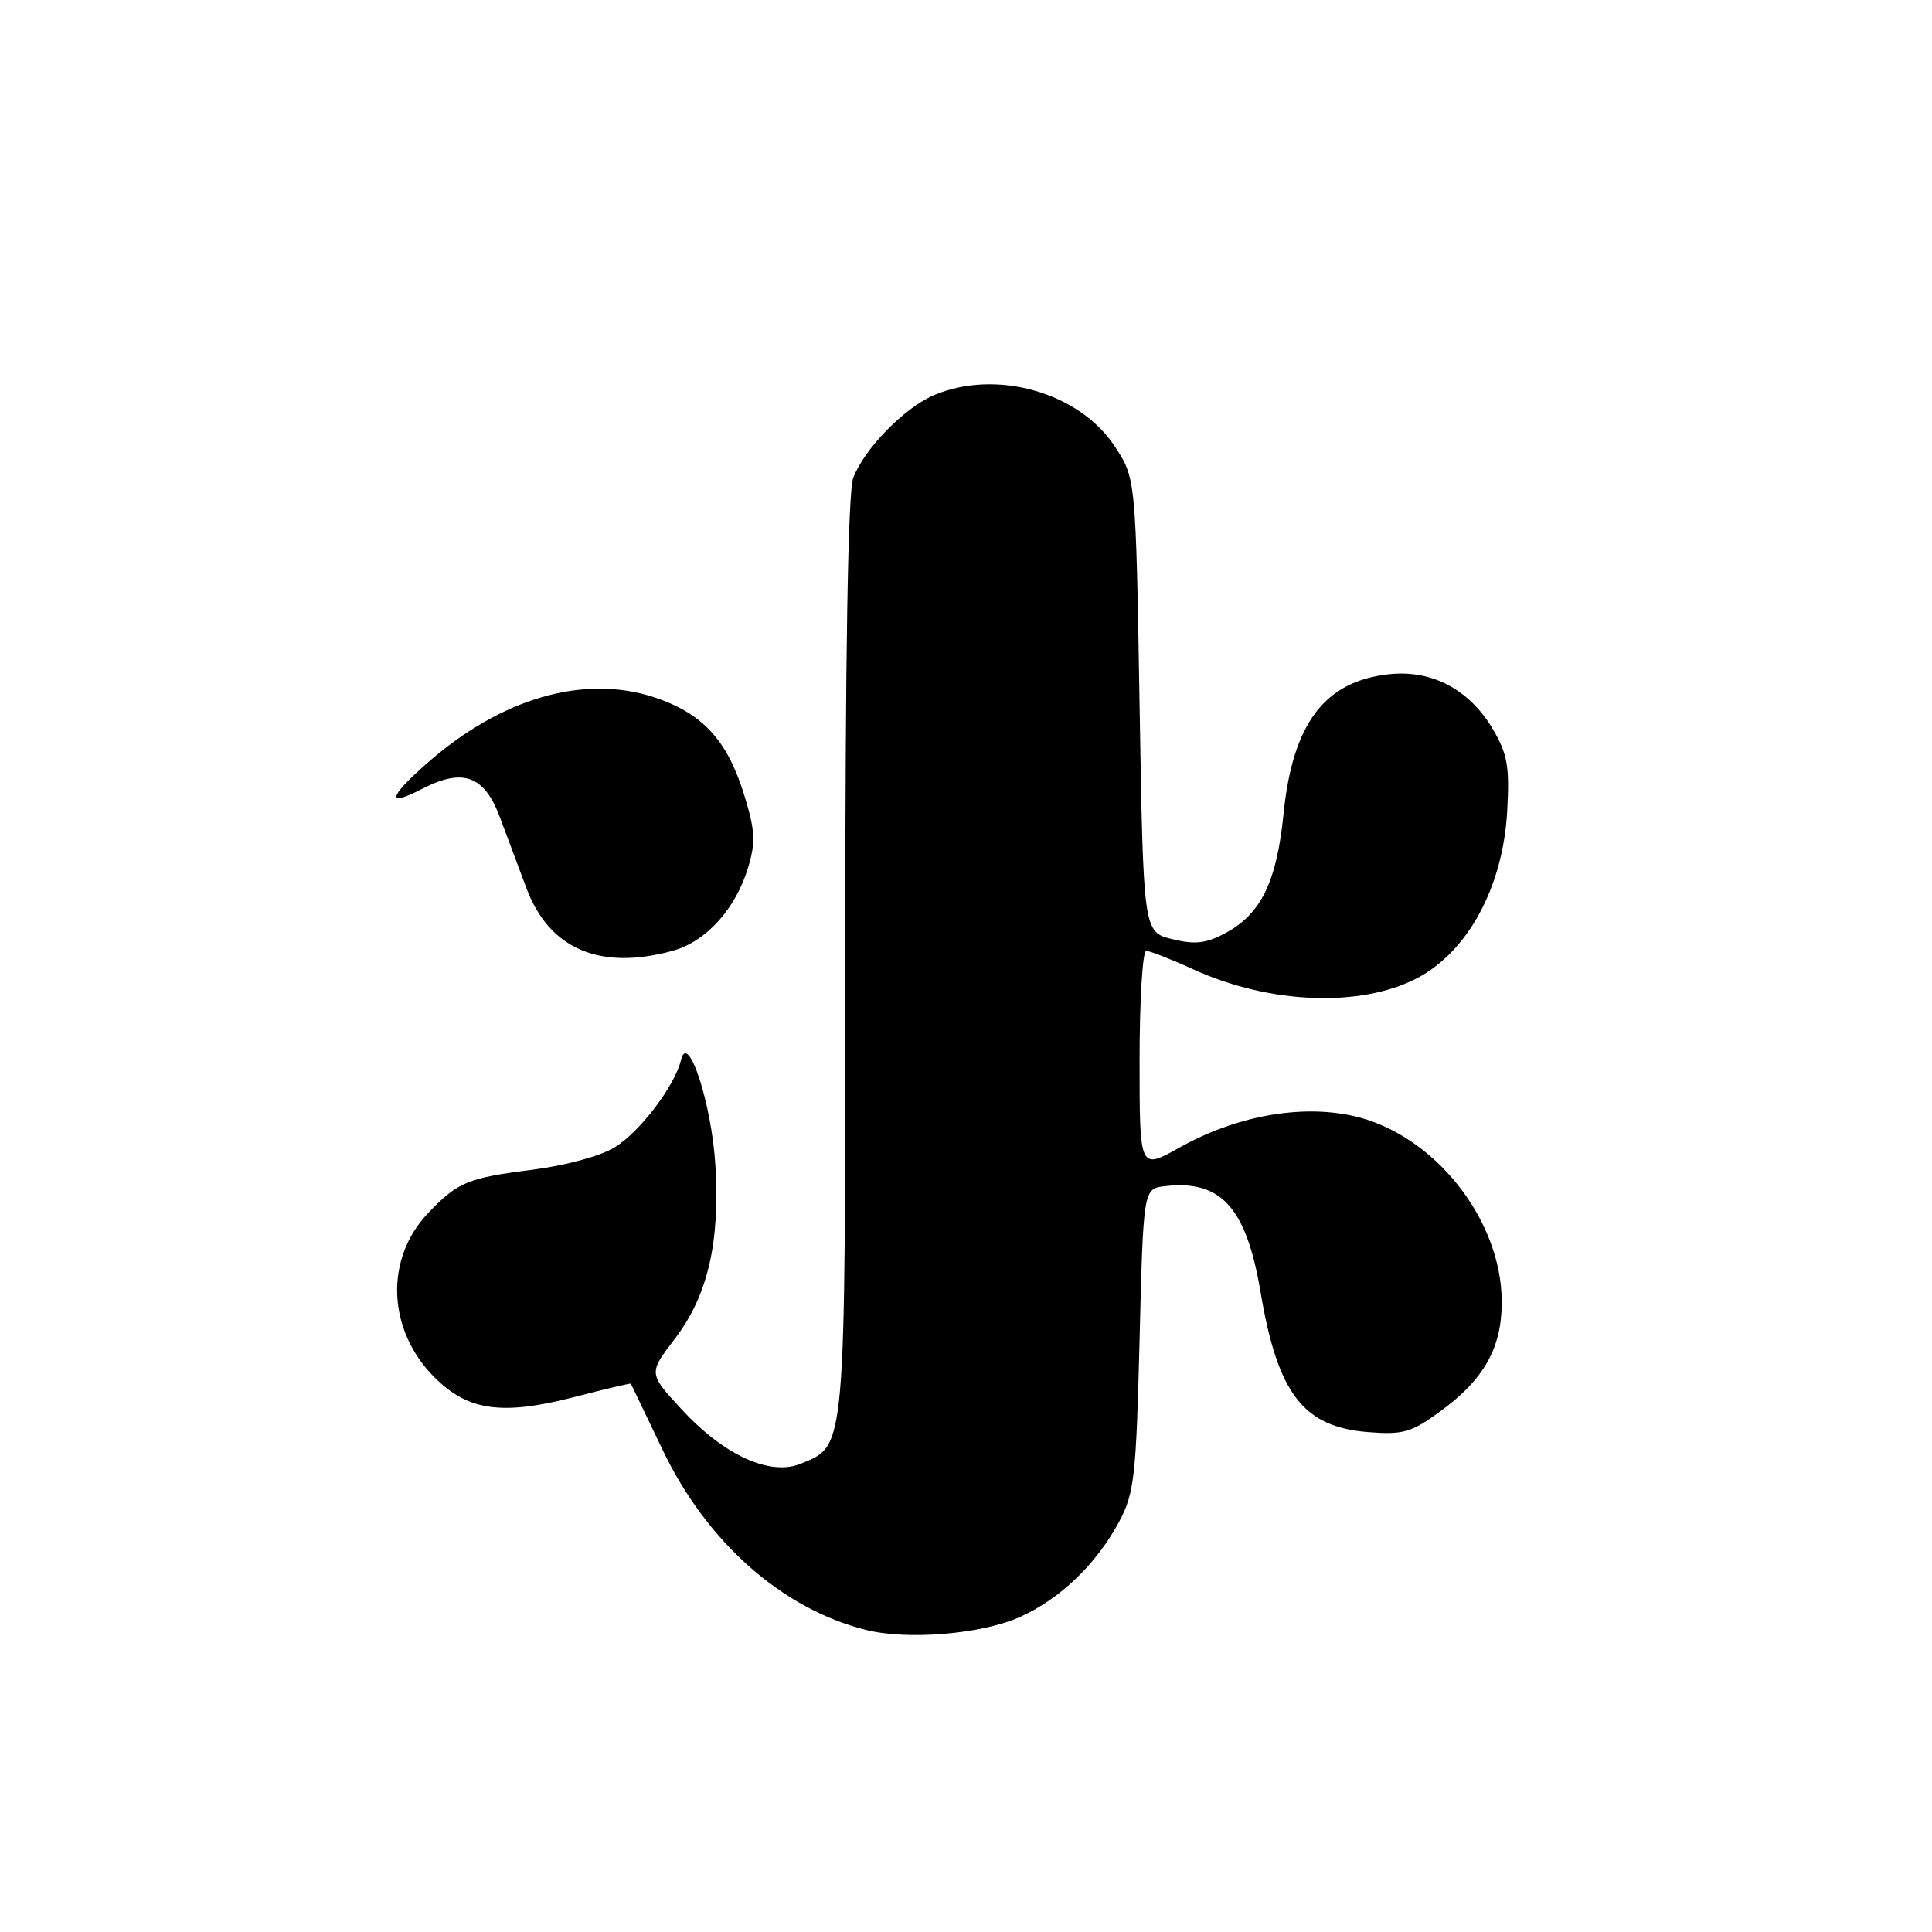 <?xml version="1.0" encoding="UTF-8" standalone="no"?>
<!DOCTYPE svg PUBLIC "-//W3C//DTD SVG 1.1//EN" "http://www.w3.org/Graphics/SVG/1.1/DTD/svg11.dtd" >
<svg xmlns="http://www.w3.org/2000/svg" xmlns:xlink="http://www.w3.org/1999/xlink" version="1.1" viewBox="0 0 256 256">
 <g >
 <path fill="currentColor"
d=" M 135.07 214.29 C 140.40 211.93 145.28 207.27 148.29 201.63 C 150.30 197.88 150.55 195.68 151.00 177.50 C 151.50 157.50 151.50 157.50 154.37 157.17 C 161.84 156.32 165.15 160.00 167.05 171.32 C 169.31 184.67 172.69 189.07 181.24 189.76 C 185.90 190.13 186.99 189.82 190.78 187.06 C 196.66 182.78 198.99 178.63 198.99 172.50 C 198.97 161.54 189.96 150.25 179.33 147.87 C 172.32 146.31 163.79 147.86 156.25 152.08 C 151.00 155.02 151.00 155.02 151.00 140.51 C 151.00 132.53 151.40 126.00 151.88 126.00 C 152.36 126.00 155.18 127.10 158.13 128.45 C 168.22 133.05 180.25 133.52 187.74 129.63 C 194.51 126.10 199.15 117.53 199.71 107.50 C 200.04 101.56 199.75 99.91 197.80 96.60 C 194.71 91.38 189.78 88.75 184.14 89.33 C 175.55 90.22 171.29 95.82 170.08 107.81 C 169.17 116.85 167.11 121.09 162.39 123.63 C 159.80 125.02 158.35 125.19 155.32 124.44 C 151.50 123.50 151.50 123.50 151.00 93.42 C 150.50 63.35 150.50 63.35 147.68 59.10 C 142.95 51.95 131.93 48.86 123.72 52.38 C 119.80 54.06 114.50 59.50 113.06 63.32 C 112.36 65.19 112.00 86.40 112.00 126.61 C 112.00 192.85 112.12 191.46 106.13 193.94 C 102.04 195.64 95.87 192.81 90.22 186.64 C 85.93 181.97 85.93 181.97 89.41 177.41 C 93.78 171.70 95.42 164.65 94.79 154.36 C 94.29 146.22 91.15 136.61 90.24 140.44 C 89.43 143.86 84.83 149.94 81.48 152.01 C 79.61 153.17 74.99 154.43 70.59 154.99 C 61.97 156.08 60.63 156.64 56.73 160.74 C 50.94 166.82 51.31 176.24 57.58 182.52 C 62.01 186.94 66.50 187.58 76.00 185.14 C 80.12 184.07 83.54 183.27 83.59 183.35 C 83.64 183.43 85.54 187.38 87.80 192.12 C 93.67 204.37 103.61 213.17 114.73 215.97 C 120.24 217.35 129.97 216.55 135.07 214.29 Z  M 89.19 125.97 C 93.59 124.74 97.50 120.40 99.14 114.92 C 100.15 111.56 100.06 110.01 98.57 105.21 C 96.35 98.07 93.07 94.51 86.73 92.41 C 77.39 89.31 66.41 92.49 56.59 101.13 C 51.40 105.70 51.17 107.00 55.97 104.51 C 61.34 101.74 64.17 102.77 66.22 108.25 C 67.20 110.86 68.80 115.13 69.77 117.73 C 72.80 125.78 79.54 128.64 89.19 125.97 Z "/>
</g>
</svg>